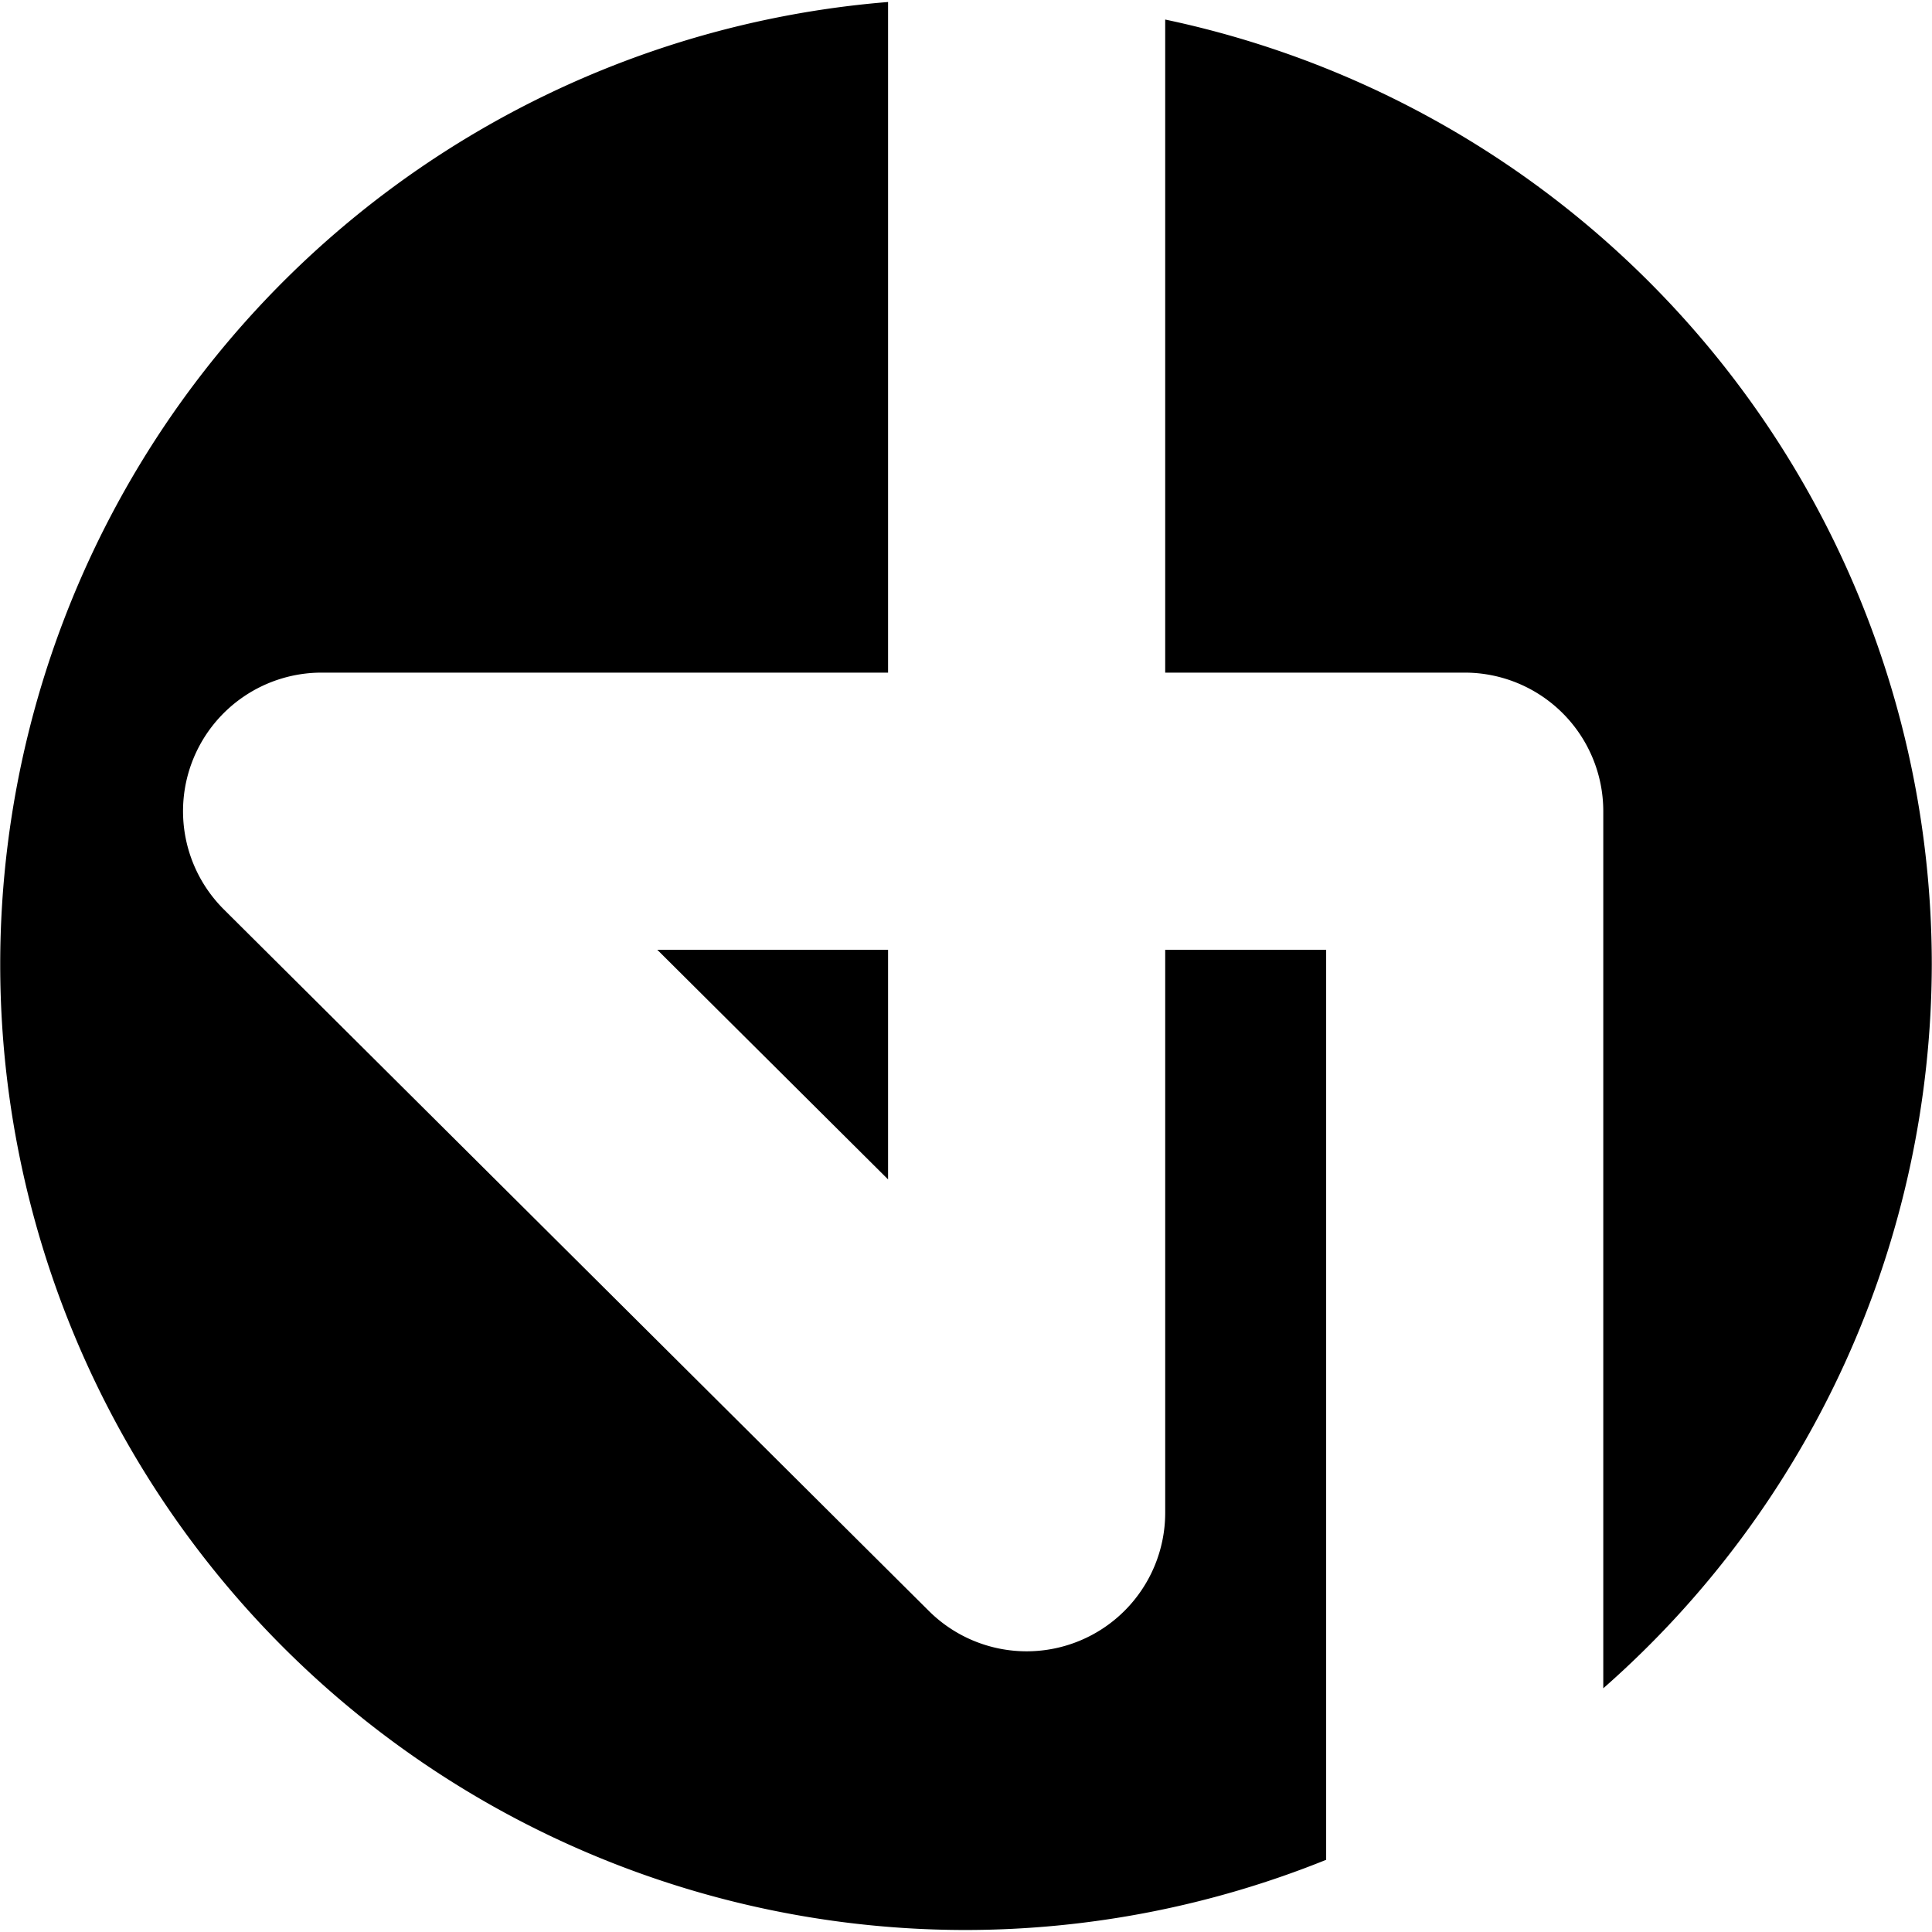 <?xml version="1.0" encoding="UTF-8" standalone="no"?>
<!-- Created with Inkscape (http://www.inkscape.org/) -->

<svg
   xmlns:dc="http://purl.org/dc/elements/1.1/"
   xmlns:cc="http://creativecommons.org/ns#"
   xmlns:rdf="http://www.w3.org/1999/02/22-rdf-syntax-ns#"
   xmlns:svg="http://www.w3.org/2000/svg"
   xmlns="http://www.w3.org/2000/svg"
   xmlns:sodipodi="http://sodipodi.sourceforge.net/DTD/sodipodi-0.dtd"
   xmlns:inkscape="http://www.inkscape.org/namespaces/inkscape"
   width="256mm"
   height="256mm"
   viewBox="0 0 907.087 907.087"
   id="svg4481"
   version="1.1"
   inkscape:version="0.91 r13725"
   sodipodi:docname="logo.svg">
  <defs
     id="defs4483" />
  <sodipodi:namedview
     id="base"
     pagecolor="#ffffff"
     bordercolor="#666666"
     borderopacity="1.0"
     inkscape:pageopacity="0.0"
     inkscape:pageshadow="2"
     inkscape:zoom="0.7"
     inkscape:cx="471.2132"
     inkscape:cy="566.7773"
     inkscape:document-units="px"
     inkscape:current-layer="layer1"
     showgrid="false"
     fit-margin-top="0"
     fit-margin-left="0"
     fit-margin-right="0"
     fit-margin-bottom="0"
     inkscape:window-width="1920"
     inkscape:window-height="1017"
     inkscape:window-x="-8"
     inkscape:window-y="-8"
     inkscape:window-maximized="1" />
  <g
     inkscape:label="Layer 1"
     inkscape:groupmode="layer"
     id="layer1"
     transform="translate(1048.802,667.008)">
    <path
       style="opacity:1;fill:#000000;fill-opacity:1;stroke:none;stroke-width:60;stroke-linecap:round;stroke-linejoin:round;stroke-miterlimit:4;stroke-dasharray:none;stroke-opacity:1"
       d="m -631.844,-666.067 a 453.445,453.445 0 0 0 -416.858,451.763 453.445,453.445 0 0 0 453.446,453.443 453.445,453.445 0 0 0 169.092,-32.957 l 0,-427.274 -75.567,0 0,264.335 A 65.063,65.063 0 0 1 -612.674,89.36 l -331.037,-329.395 a 65.063,65.063 0 0 1 45.889,-111.17 l 265.978,0 0,-314.862 z m 130.112,8.237 0,306.625 140.624,0 a 65.063,65.063 0 0 1 65.056,65.056 l 0,411.808 a 453.445,453.445 0 0 0 154.238,-339.963 453.445,453.445 0 0 0 -359.918,-443.526 z m -238.478,436.737 108.366,107.825 0,-107.825 -108.366,0 z"
       id="path6718"
       inkscape:connector-curvature="0" />
  </g>
</svg>
